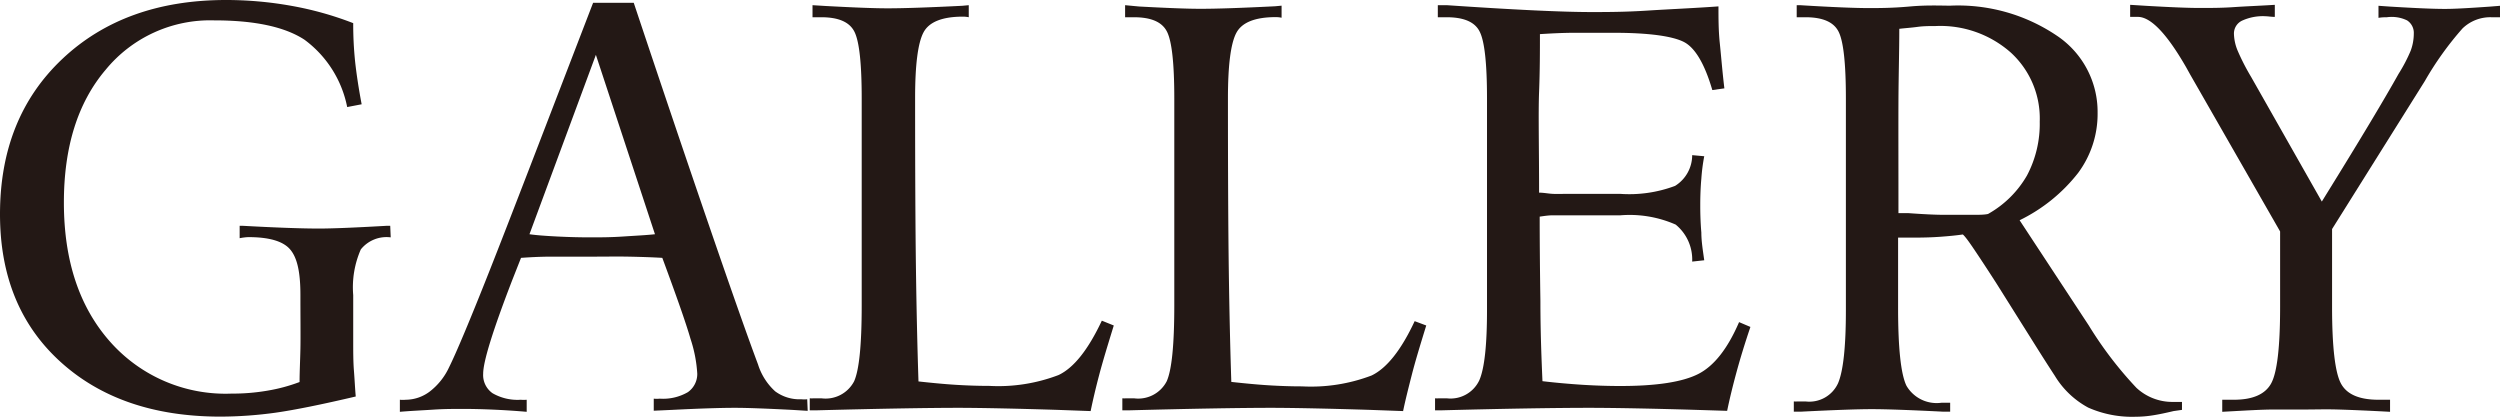 <svg xmlns="http://www.w3.org/2000/svg" viewBox="0 0 207.38 34.55"><defs><style>.cls-1{fill:#231815;}</style></defs><title>gallery</title><g id="レイヤー_2" data-name="レイヤー 2"><g id="レイヤー_1-2" data-name="レイヤー 1"><path class="cls-1" d="M32.41,19.69a2.73,2.73,0,0,0-2.48,1,7.82,7.82,0,0,0-.63,3.79v3.84c0,.88,0,1.69.06,2.44s.09,1.46.15,2.13q-4.25,1-6.63,1.34a33.93,33.93,0,0,1-4.62.33Q10,34.55,5,30T0,17.77q0-8,5.17-12.88T18.73,0a30.77,30.77,0,0,1,5.42.48A27.41,27.41,0,0,1,29.3,1.92a30.26,30.26,0,0,0,.16,3.21c.11,1,.29,2.21.54,3.52l-1.2.23a9.14,9.14,0,0,0-3.55-5.59c-1.64-1.07-4.14-1.6-7.48-1.6a11.21,11.21,0,0,0-9,4.09Q5.3,9.86,5.3,16.8q0,7.2,3.81,11.52a12.78,12.78,0,0,0,10.11,4.33,16.93,16.93,0,0,0,3-.25,14.07,14.07,0,0,0,2.63-.71c0-.85.05-1.76.07-2.76s0-2.48,0-4.46-.29-3.14-.87-3.8-1.72-1-3.44-1a4.51,4.51,0,0,0-.73.09V18.73h.24q4,.22,6.25.23c1.21,0,3.11-.08,5.72-.23h.28Z"/><path class="cls-1" d="M67,34.08,65.7,34c-2.15-.11-3.72-.17-4.74-.17-1.23,0-3,.06-5.2.17l-1.53.07v-1a2.65,2.65,0,0,0,.5,0,4.11,4.11,0,0,0,2.33-.54A1.84,1.84,0,0,0,57.84,31a11.25,11.25,0,0,0-.56-2.89c-.37-1.29-1.16-3.53-2.34-6.72-.85-.05-1.76-.08-2.74-.1s-2.07,0-3.24,0-2.26,0-3.22,0-1.8.05-2.52.1l-.73,1.85Q40.08,29.49,40.08,31a1.84,1.84,0,0,0,.78,1.62,4.15,4.15,0,0,0,2.34.54,2.91,2.91,0,0,0,.49,0l0,1c-.93-.08-1.86-.14-2.77-.18s-1.75-.06-2.5-.06-1.56,0-2.47.06-1.84.1-2.78.18l0-1a2.54,2.54,0,0,0,.49,0,3.34,3.34,0,0,0,2-.69,5.42,5.42,0,0,0,1.59-2c.57-1.14,1.71-3.84,3.39-8.09S45.15,10.75,49.2.23h3.37q3.38,10.13,6.22,18.4t4.09,11.6a5.05,5.05,0,0,0,1.42,2.23,3.4,3.4,0,0,0,2.17.66,2.63,2.63,0,0,0,.49,0ZM54.33,19.43,49.43,4.55,43.92,19.43c.55.08,1.33.14,2.33.19s1.91.07,2.71.07,1.67,0,2.72-.07S53.61,19.51,54.33,19.43Z"/><path class="cls-1" d="M92.39,27c-.51,1.65-.92,3-1.21,4.1s-.52,2.08-.71,3L87.73,34q-5.2-.16-8.07-.17-4.09,0-12,.21l-.49,0v-1a2,2,0,0,0,.34,0h.62a2.67,2.67,0,0,0,2.72-1.41q.63-1.41.63-6.28V8.16q0-4.32-.6-5.52c-.4-.81-1.32-1.21-2.75-1.21h-.45l-.28,0v-1l1.15.07c2.23.12,3.93.19,5.08.19q2,0,6.19-.21l.54-.05v1a2.5,2.5,0,0,0-.47-.05c-1.73,0-2.83.44-3.29,1.32s-.69,2.69-.69,5.41q0,9.11.07,14.21t.21,9.32c1.09.12,2.12.22,3.08.28s1.89.09,2.78.09a14,14,0,0,0,5.76-.9c1.27-.6,2.46-2.11,3.59-4.51Z"/><path class="cls-1" d="M118.31,27c-.51,1.65-.92,3-1.2,4.1s-.53,2.08-.72,3L113.65,34q-5.2-.16-8.06-.17-4.11,0-12,.21l-.49,0v-1a2.11,2.11,0,0,0,.34,0h.62a2.66,2.66,0,0,0,2.72-1.41q.63-1.41.63-6.28V8.16q0-4.32-.6-5.52c-.4-.81-1.31-1.21-2.75-1.21h-.45l-.28,0v-1L94.5.54c2.23.12,3.93.19,5.09.19q2,0,6.18-.21l.54-.05v1a2.42,2.42,0,0,0-.47-.05c-1.73,0-2.83.44-3.29,1.32s-.69,2.69-.69,5.41q0,9.11.07,14.21t.21,9.32c1.09.12,2.12.22,3.08.28s1.89.09,2.78.09a14.12,14.12,0,0,0,5.77-.9c1.26-.6,2.46-2.11,3.58-4.51Z"/><path class="cls-1" d="M145.2,27.12c-.46,1.36-.84,2.6-1.15,3.74s-.57,2.2-.78,3.22L140.7,34q-5.41-.16-8.7-.17-4.59,0-12.52.21l-.44,0v-1a2.11,2.11,0,0,0,.34,0H120a2.64,2.64,0,0,0,2.71-1.49q.65-1.48.64-5.94V8.16q0-4.32-.6-5.52c-.39-.81-1.31-1.21-2.75-1.21h-.45l-.28,0v-1l.75,0Q128.38,1,132,1c1.22,0,2.76,0,4.63-.12s3.84-.2,5.92-.35c0,1,0,2,.11,3.05s.21,2.33.38,3.75l-1,.14c-.64-2.19-1.44-3.53-2.38-4s-2.87-.75-5.78-.75l-3.22,0c-1.1,0-2.08.06-2.92.11,0,1.37,0,3-.07,4.79s0,4.61,0,8.36c.37,0,.75.08,1.13.1s.8,0,1.26,0h4.31a10.82,10.82,0,0,0,4.58-.66,3,3,0,0,0,1.42-2.55l1,.09a15.64,15.64,0,0,0-.24,1.86q-.09,1-.09,2.22t.09,2.25c0,.73.13,1.5.24,2.3l-1,.11A3.74,3.74,0,0,0,139,18.63a9.48,9.48,0,0,0-4.58-.77h-4.31c-.47,0-.9,0-1.28,0s-.75.06-1.11.11q0,3.13.06,7c0,2.58.09,4.79.17,6.65q1.62.19,3.33.3c1.14.07,2.19.1,3.14.1q4.5,0,6.46-1t3.38-4.3Z"/><path class="cls-1" d="M181,34l-.7.1c-.63.15-1.19.27-1.7.35a9.32,9.32,0,0,1-1.44.12,9,9,0,0,1-3.94-.76,7.27,7.27,0,0,1-2.77-2.64c-.48-.73-1.15-1.78-2-3.14l-.63-1-2.16-3.44c-.73-1.14-1.35-2.08-1.84-2.81s-.81-1.17-1-1.33c-.55.08-1.17.14-1.86.19s-1.39.07-2.08.07h-1.43v5.84q0,5,.69,6.44a2.9,2.9,0,0,0,2.9,1.42h.73v.74c-.13,0-.32,0-.57,0-2.78-.14-4.75-.21-5.93-.21s-3.12.07-5.9.21c-.27,0-.46,0-.57,0V33.3a2.27,2.27,0,0,0,.34,0h.63a2.62,2.62,0,0,0,2.7-1.51q.65-1.52.65-6.05V8.16q0-4.32-.6-5.52c-.4-.81-1.32-1.21-2.75-1.21h-.45l-.28,0v-1l.28,0c2.61.16,4.52.24,5.72.24.8,0,1.92,0,3.36-.13S161,.47,161.77.47a14.64,14.64,0,0,1,8.82,2.47A7.6,7.6,0,0,1,174,9.35a8.21,8.21,0,0,1-1.62,5,13.84,13.84,0,0,1-4.85,3.92L173.27,27a31.48,31.48,0,0,0,3.95,5.17,4.37,4.37,0,0,0,3,1.17H181ZM169.2,10.08a7.4,7.4,0,0,0-2.4-5.72,8.82,8.82,0,0,0-6.23-2.2c-.47,0-1,0-1.51.07s-1,.1-1.51.16c0,1.84-.06,3.84-.07,6s0,5.24,0,9.29c.19,0,.46,0,.82,0,1.25.09,2.25.14,3,.14l2.36,0c.51,0,.92,0,1.25-.07a8.53,8.53,0,0,0,3.23-3.19A9.14,9.14,0,0,0,169.2,10.08Z"/><path class="cls-1" d="M207.38,1.43h-.73a3.31,3.31,0,0,0-2.38.93,26.4,26.4,0,0,0-3.13,4.37L193.45,19v6.47c0,3.31.25,5.42.73,6.33s1.52,1.36,3.12,1.36h.49l.47,0v1c-1.86-.1-3.3-.16-4.33-.19s-1.9,0-2.63,0-1.62,0-2.65,0-2.47.09-4.31.19v-1l.44,0h.52c1.58,0,2.61-.46,3.1-1.36s.74-3,.74-6.33V19.2l-7.45-13-.35-.63q-2.4-4.17-4-4.17H177l-.3,0v-1l1.45.09c1.92.11,3.36.17,4.31.17s1.82,0,2.84-.07,2.15-.11,3.4-.19v1c-.31,0-.56-.05-.73-.05a4.11,4.11,0,0,0-2,.37,1.18,1.18,0,0,0-.66,1.08,3.88,3.88,0,0,0,.31,1.41,18.41,18.41,0,0,0,1.12,2.18l5.86,10.33.37-.6q4.17-6.73,6-10a12.91,12.91,0,0,0,1-1.91,4.13,4.13,0,0,0,.26-1.44,1.23,1.23,0,0,0-.56-1.08A2.94,2.94,0,0,0,198,1.43c-.16,0-.39,0-.7.05v-1l1,.07c2,.12,3.49.19,4.52.19.79,0,2-.07,3.71-.19l.87-.07Z"/></g></g></svg>